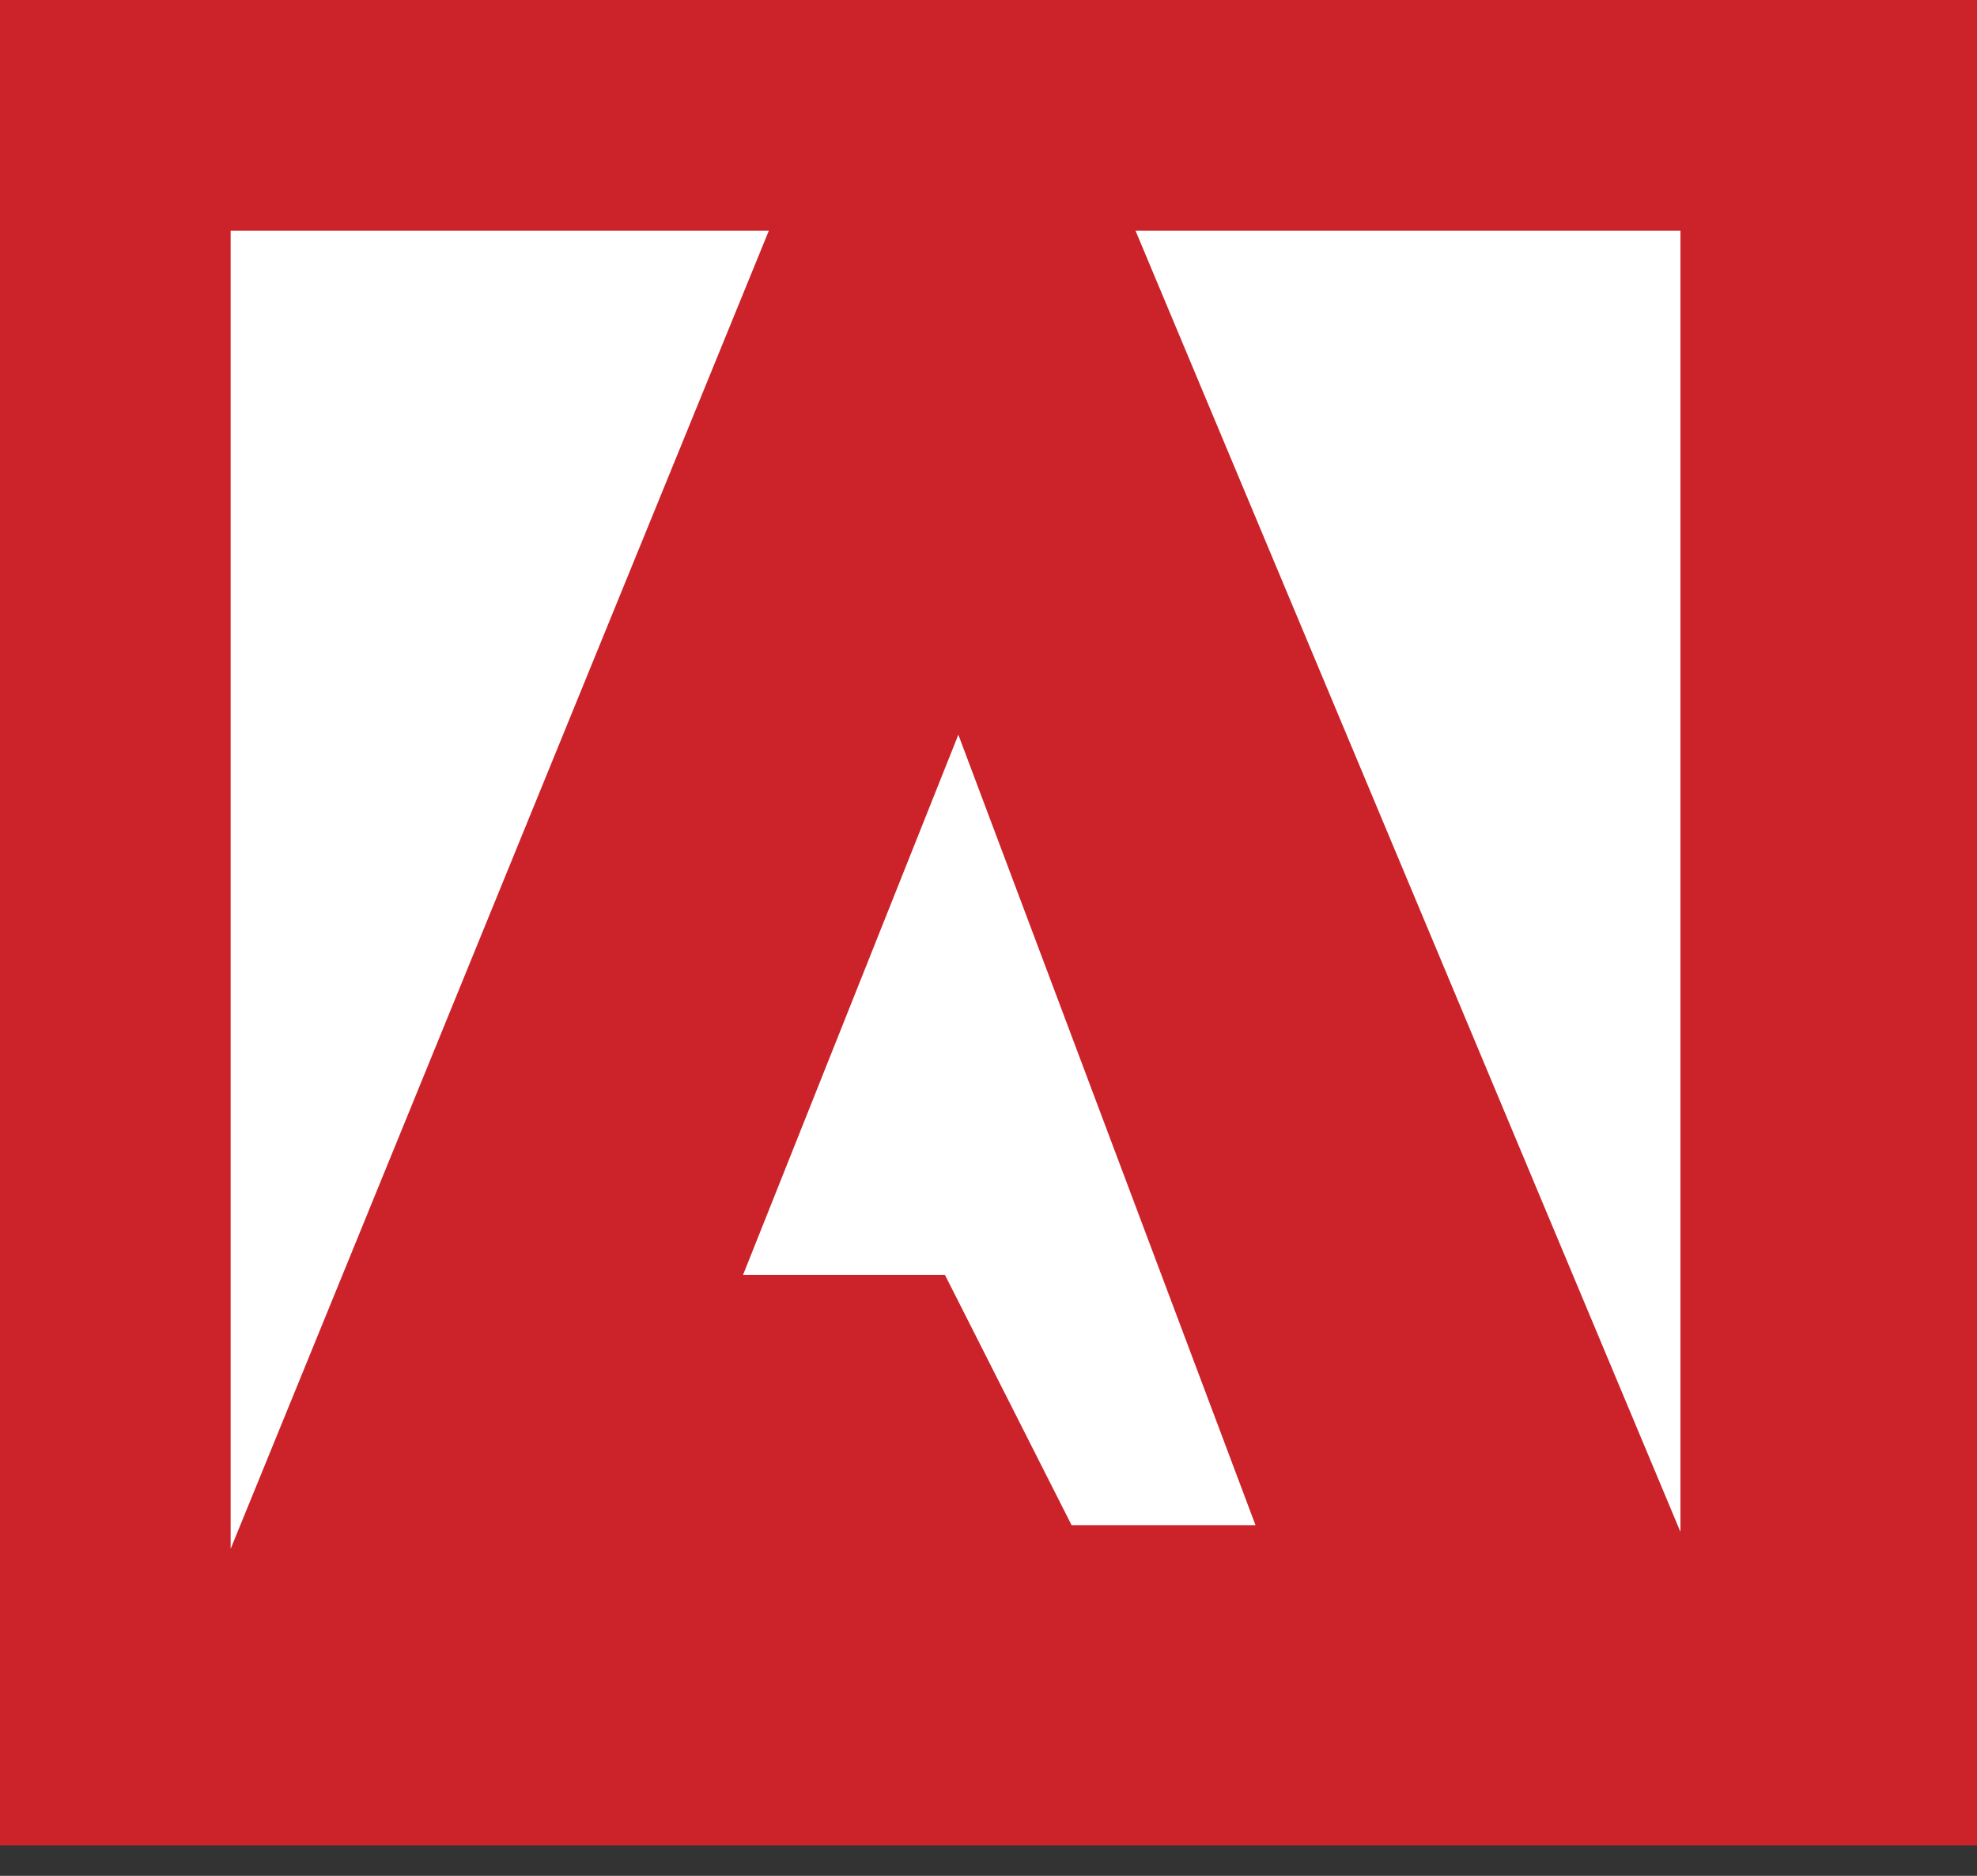 <?xml version="1.0" encoding="UTF-8"?>
<svg width="39px" height="37px" viewBox="0 0 39 37" version="1.1" xmlns="http://www.w3.org/2000/svg" xmlns:xlink="http://www.w3.org/1999/xlink">
    <rect x="0" y="0" width="39" height="37" fill="#333333" stroke="none"/>
    <!-- Generator: Sketch 46.2 (44496) - http://www.bohemiancoding.com/sketch -->
    <title>Group 18</title>
    <desc>Created with Sketch.</desc>
    <defs></defs>
    <g id="Webpage" stroke="none" stroke-width="1" fill="none" fill-rule="evenodd">
        <g id="Icondrop-web-Page" transform="translate(-519, -507)">
            <g id="Group-14" transform="translate(501, 489)">
                <g id="Group-18" transform="translate(18, 18)">
                    <rect id="Rectangle-13" fill="#CC2229" x="0" y="0" width="39" height="36.4"></rect>
                    <path d="M4.55,4.55 L15.167,4.55 L4.55,30.55 L4.55,4.55 Z M22.4,4.55 L33.15,4.55 L33.15,30.216 L22.4,4.55 Z M18.905,14.492 L24.767,30.083 L21.139,30.083 L18.64,25.146 L14.658,25.146 L18.905,14.492 Z" id="Shape" fill="#FFFFFF" fill-rule="nonzero"></path>
                </g>
            </g>
        </g>
    </g>
</svg>